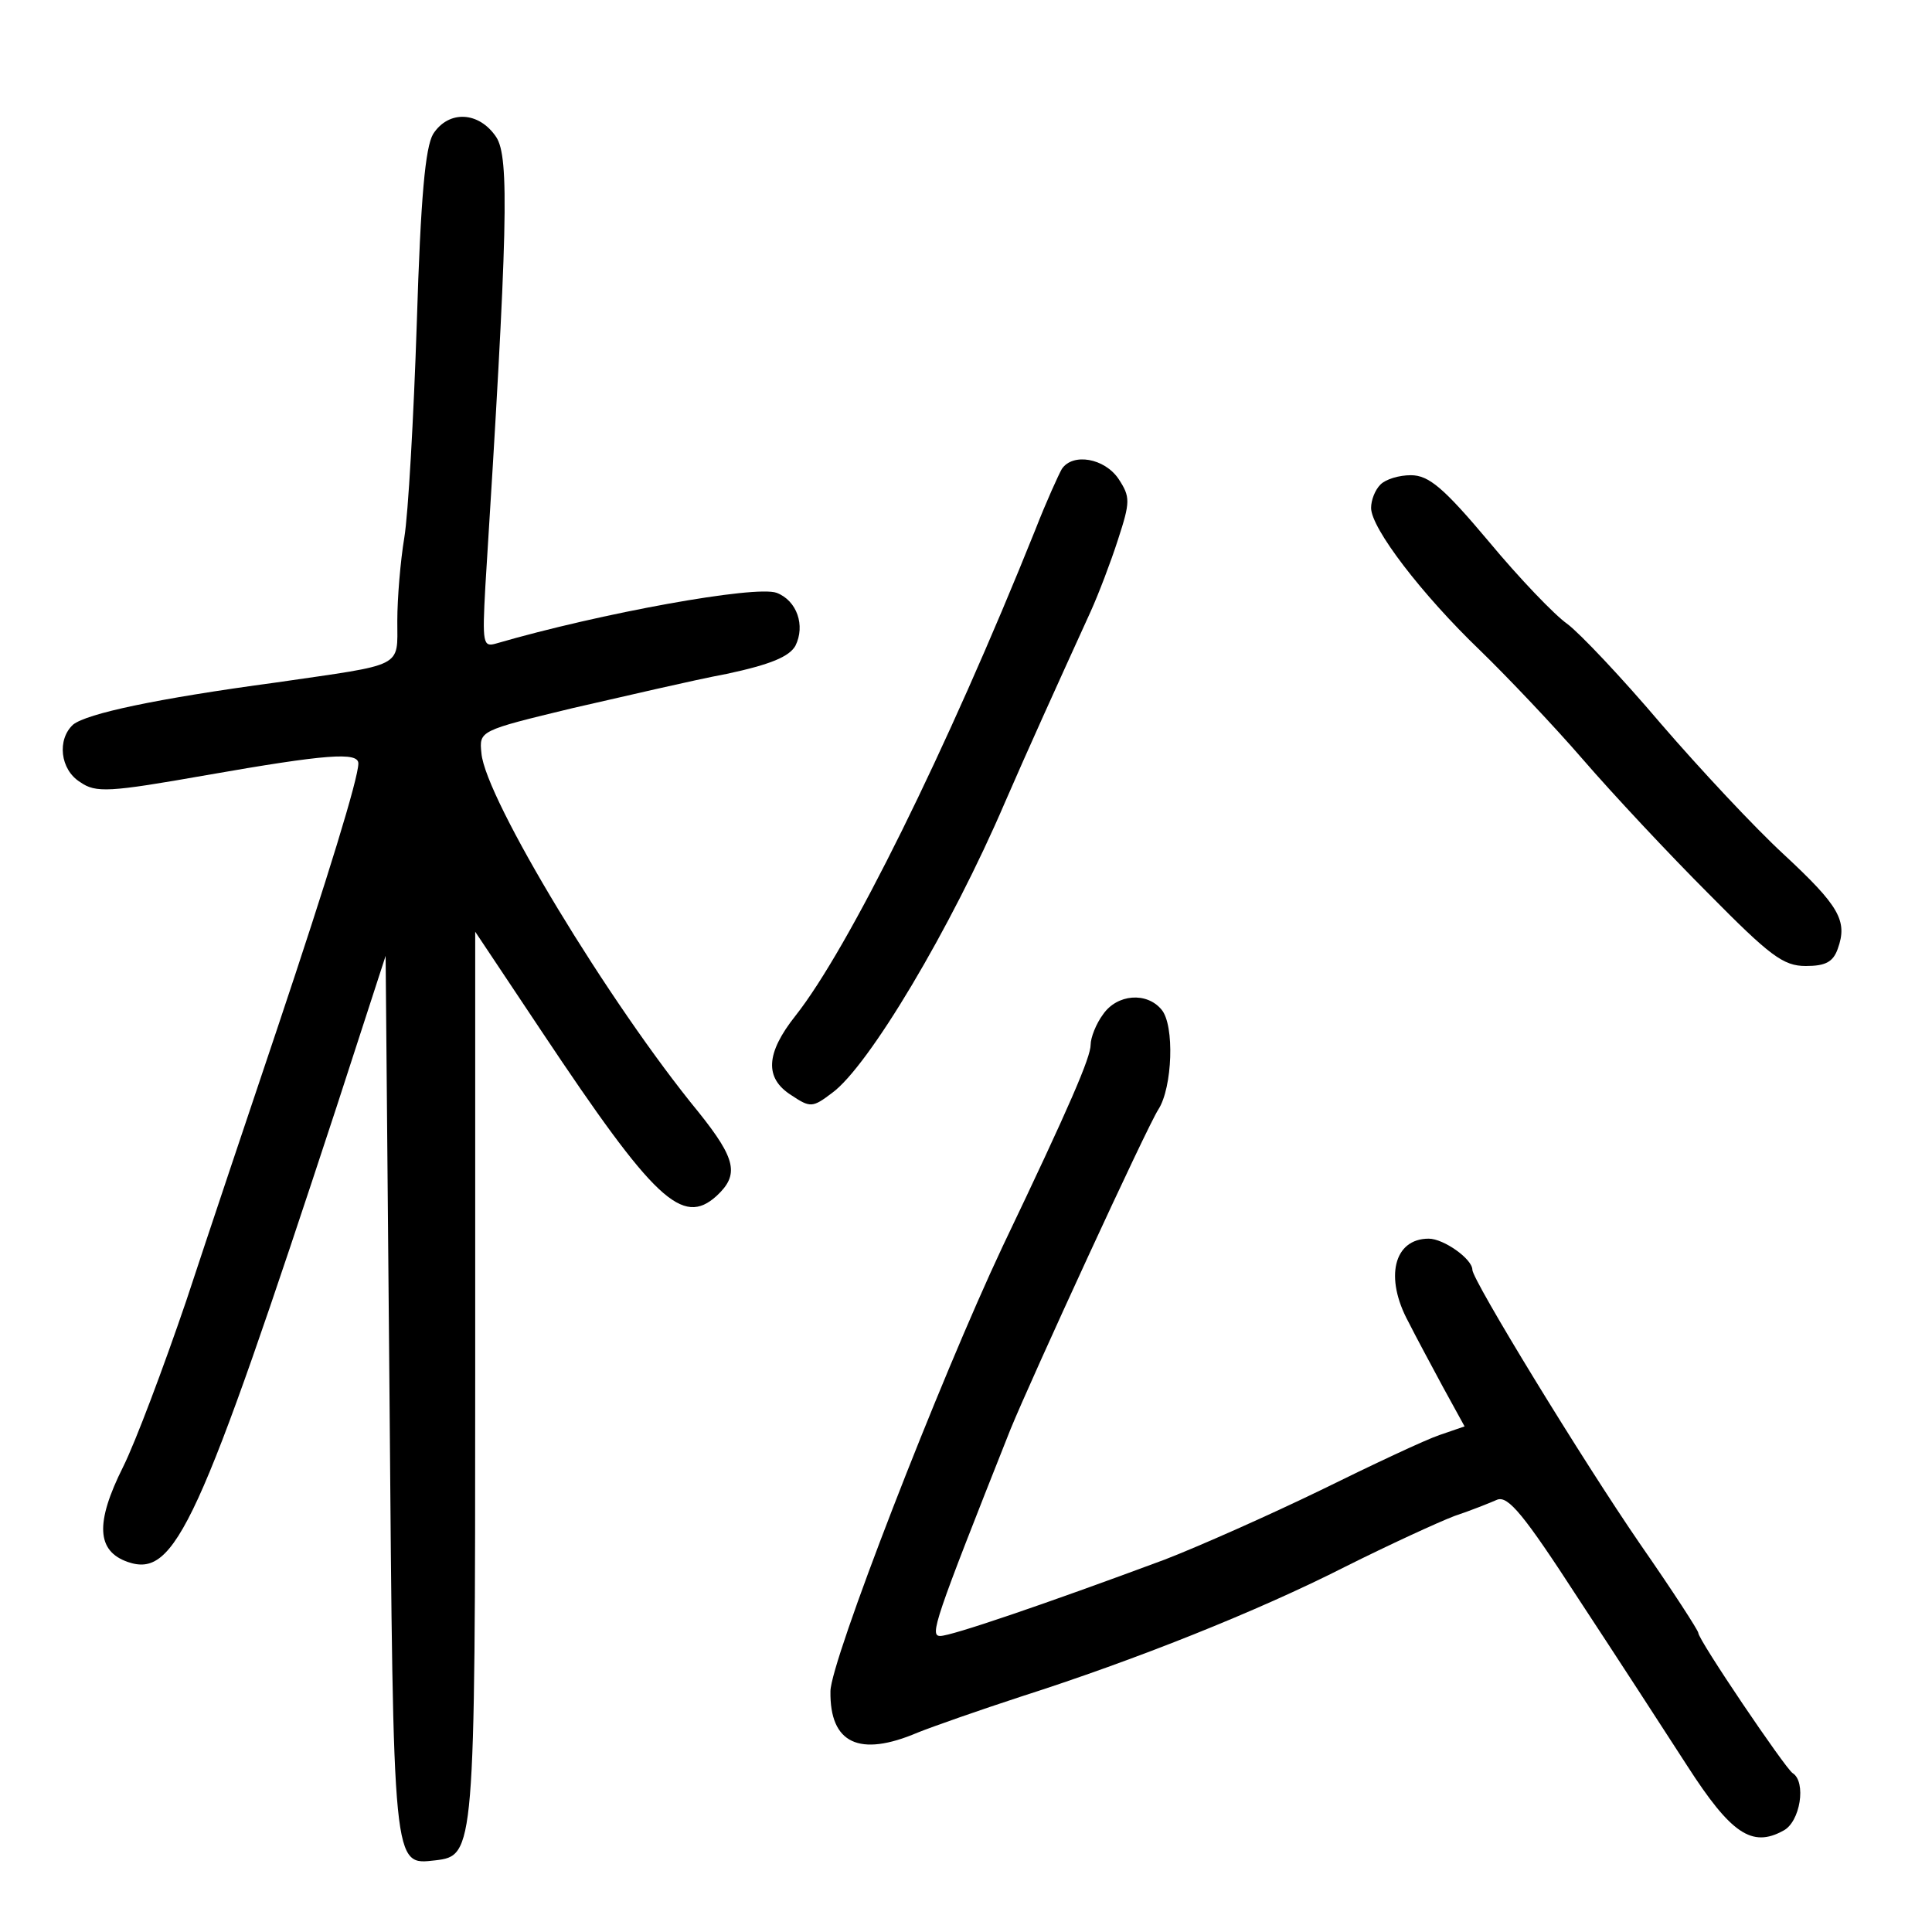 <?xml version="1.0" standalone="no"?>
<!DOCTYPE svg PUBLIC "-//W3C//DTD SVG 20010904//EN"
 "http://www.w3.org/TR/2001/REC-SVG-20010904/DTD/svg10.dtd">
<svg version="1.0" xmlns="http://www.w3.org/2000/svg"
 width="248pt" height="248pt" viewBox="0 0 248 248"
 preserveAspectRatio="xMidYMid meet">
<g transform="translate(0,248) scale(0.1,-0.1)"
fill="#000000" stroke="none">
<path d="M556 2308 c-10 -17 -16 -80 -21 -243 -4 -121 -11 -245 -16 -275 -5
-30 -9 -78 -9 -107 0 -61 10 -55 -155 -79 -156 -21 -243 -40 -261 -54 -21 -19
-17 -58 9 -74 20 -14 37 -13 162 9 154 27 195 30 195 15 0 -19 -39 -146 -104
-340 -36 -107 -89 -265 -117 -350 -29 -85 -65 -181 -81 -213 -36 -72 -34 -108
6 -122 61 -21 91 45 268 584 l63 194 5 -565 c5 -612 4 -602 59 -596 50 6 51
10 51 623 l0 569 86 -129 c144 -216 180 -250 224 -210 29 27 25 47 -23 107
-115 140 -274 403 -279 461 -3 29 -3 29 117 58 66 15 155 36 198 44 56 12 80
22 88 36 13 26 2 58 -24 68 -27 10 -226 -26 -360 -65 -17 -5 -18 0 -14 73 29
460 31 551 14 577 -22 33 -61 35 -81 4z"/>
<path d="M1363 1878 c-4 -7 -20 -42 -34 -78 -114 -284 -240 -538 -308 -624
-38 -48 -40 -80 -5 -102 24 -16 27 -16 52 3 47 34 153 212 222 373 30 69 64
144 110 245 10 22 26 64 35 92 16 49 16 55 1 78 -18 27 -59 34 -73 13z"/>
<path d="M1772 1858 c-7 -7 -12 -20 -12 -30 0 -26 65 -111 140 -183 34 -33 94
-96 132 -140 38 -44 111 -122 161 -172 79 -80 96 -93 125 -93 25 0 35 5 41 22
13 36 2 55 -69 121 -37 34 -108 110 -158 168 -50 59 -104 116 -120 128 -16 11
-62 59 -101 106 -58 69 -77 85 -100 85 -15 0 -32 -5 -39 -12z"/>
<path d="M1416 1178 c-9 -12 -16 -30 -16 -39 0 -16 -26 -77 -113 -259 -81
-172 -221 -533 -221 -571 -1 -67 37 -85 112 -53 20 8 80 29 132 46 147 47 305
110 417 167 56 28 119 57 140 65 21 7 46 17 55 21 14 5 34 -19 104 -127 48
-73 111 -170 140 -215 56 -87 83 -105 123 -83 22 11 30 63 12 74 -10 7 -121
171 -121 180 0 3 -33 54 -74 113 -75 109 -216 340 -216 353 0 14 -37 40 -56
40 -45 0 -57 -50 -26 -107 9 -18 29 -55 44 -83 l28 -51 -32 -11 c-18 -6 -86
-38 -153 -71 -66 -32 -156 -72 -200 -89 -156 -58 -274 -98 -288 -98 -14 0 -8
18 90 265 27 66 175 388 190 411 18 28 21 108 4 128 -19 23 -57 20 -75 -6z"/>
</g>
</svg>
